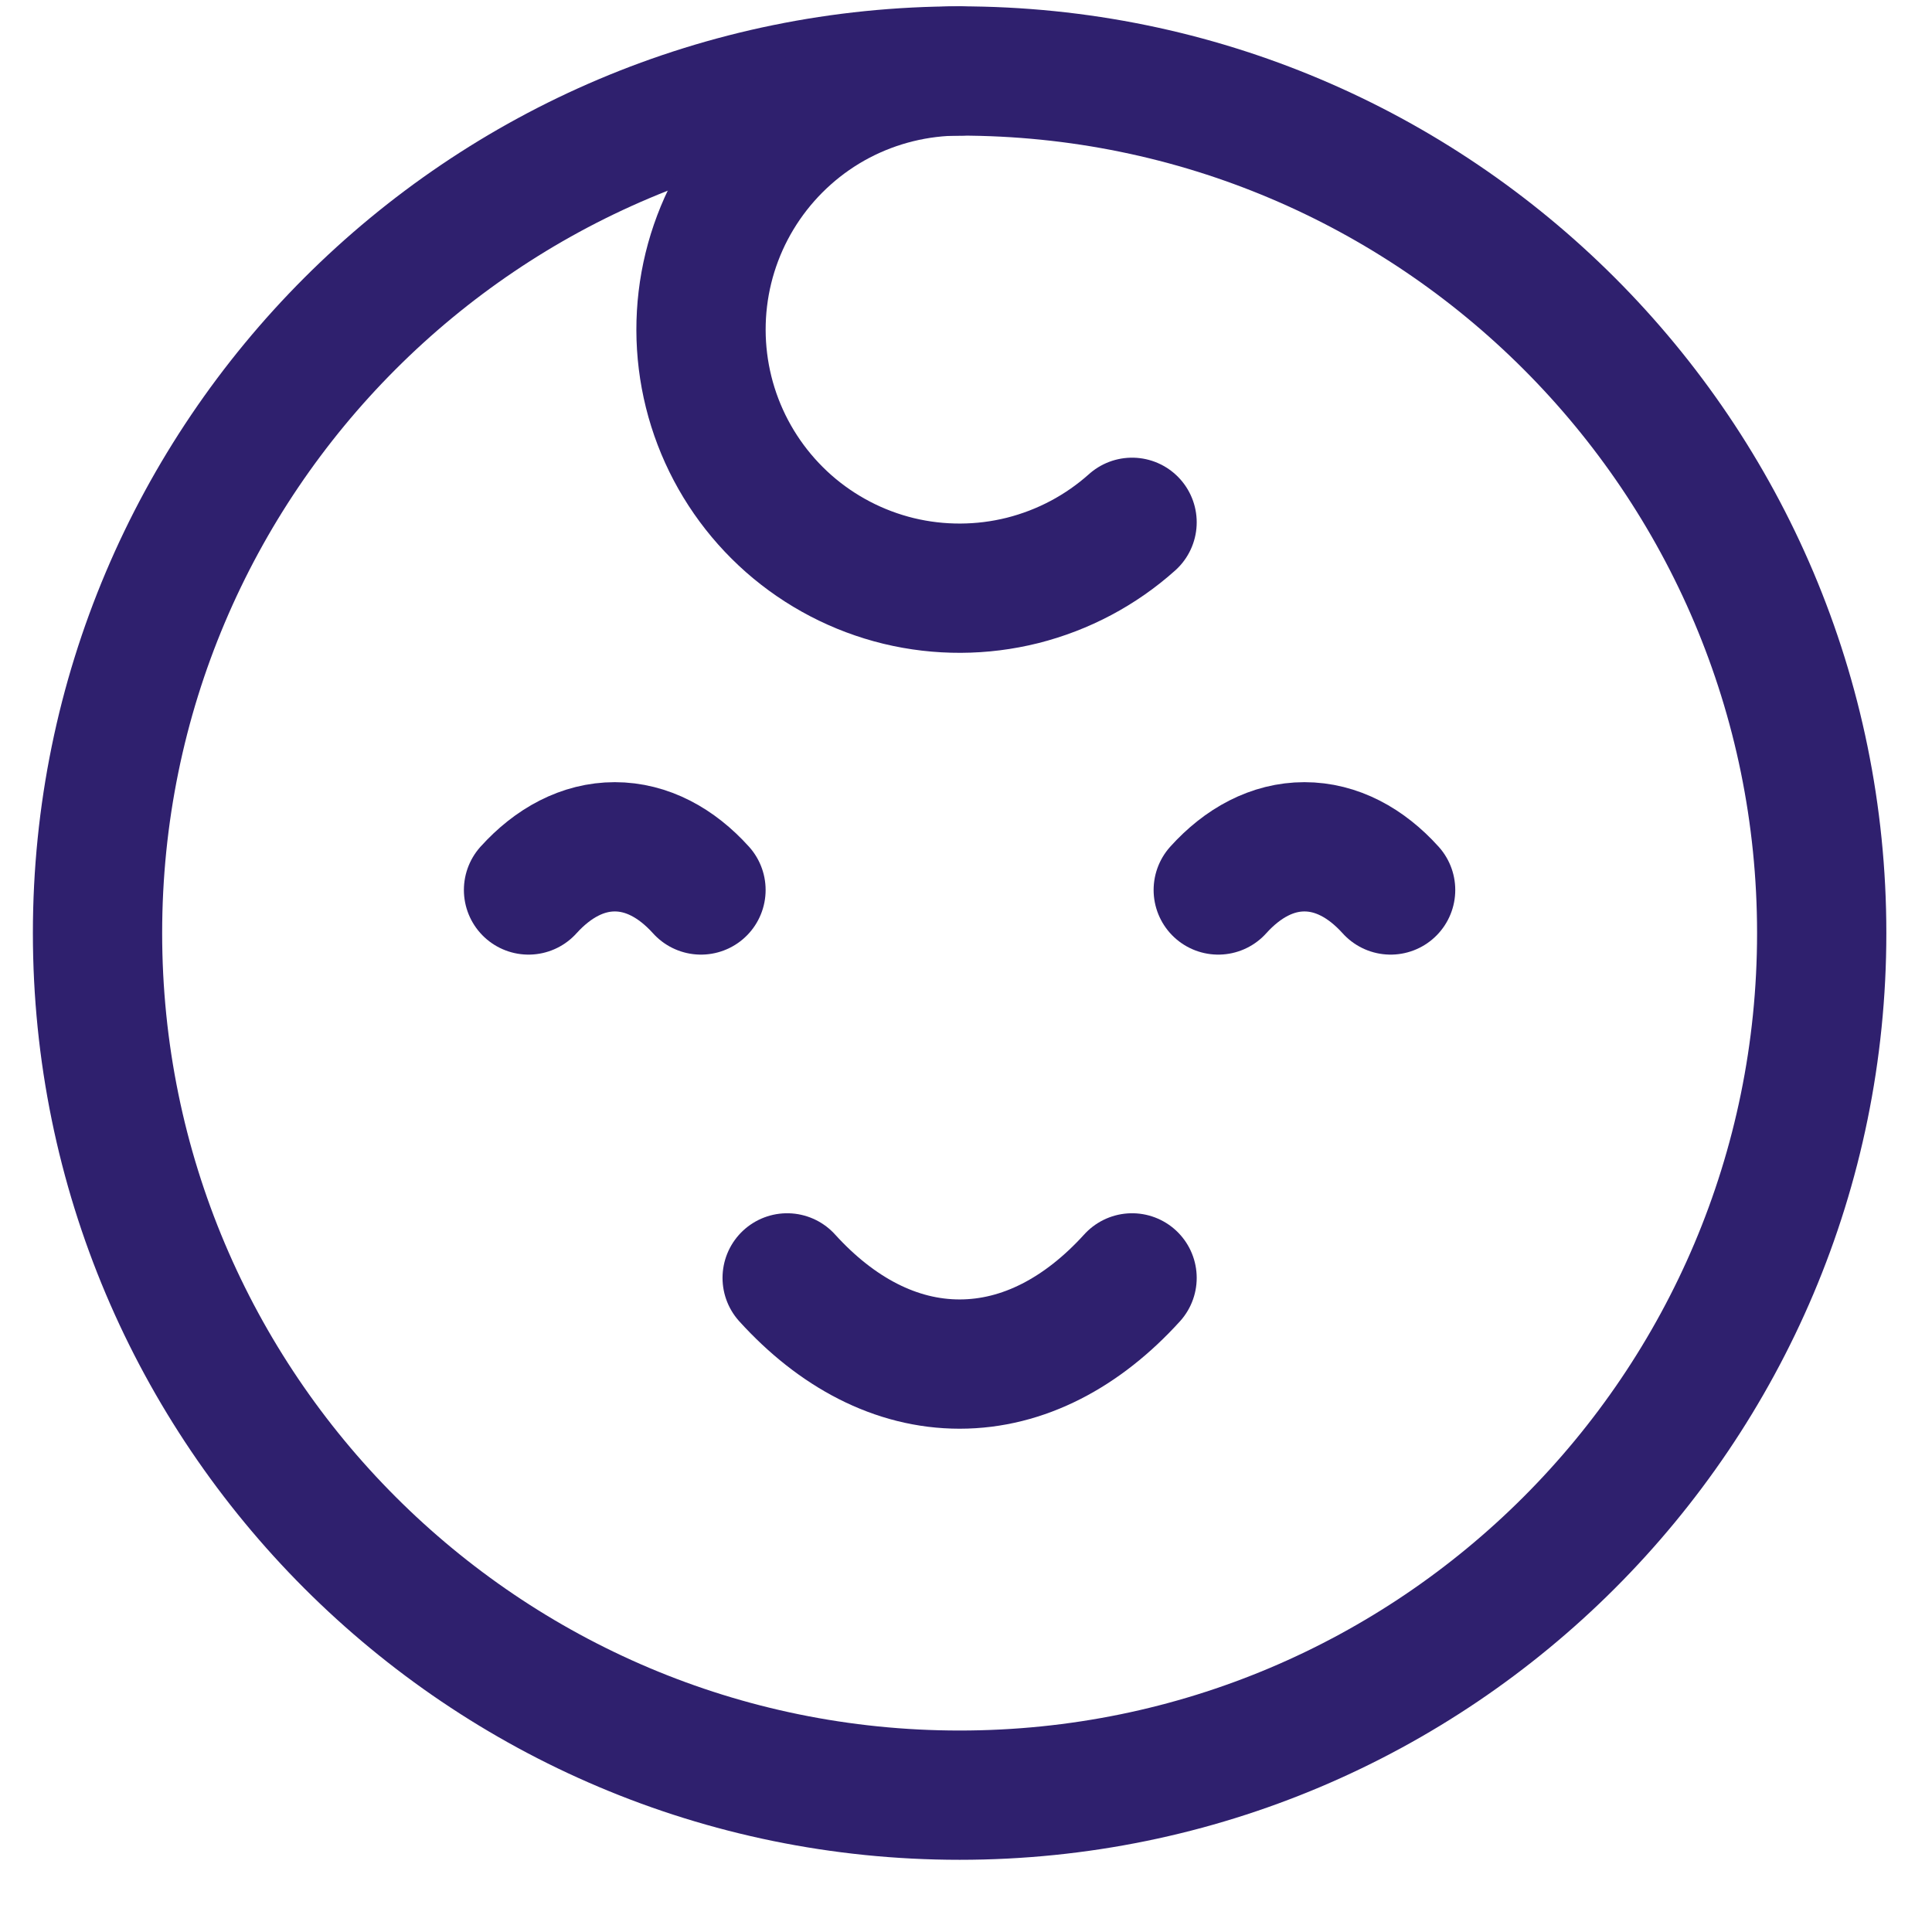 <svg width="23" height="23" viewBox="0 0 23 23" fill="none" xmlns="http://www.w3.org/2000/svg">
<path d="M11.424 21.371C17.092 21.371 21.687 16.776 21.687 11.108C21.687 5.44 17.092 0.845 11.424 0.845C5.756 0.845 1.161 5.44 1.161 11.108C1.161 16.776 5.756 21.371 11.424 21.371Z" stroke="#2F206E" stroke-width="1.539"/>
<path d="M13.477 15.213C12.889 15.861 12.183 16.239 11.424 16.239C10.665 16.239 9.959 15.861 9.371 15.213M8.345 10.595C8.052 10.27 7.699 10.081 7.319 10.081C6.939 10.081 6.586 10.27 6.292 10.595M16.555 10.595C16.262 10.27 15.909 10.081 15.529 10.081C15.149 10.081 14.796 10.27 14.503 10.595M11.424 0.845C10.925 0.845 10.433 0.966 9.991 1.198C9.55 1.43 9.171 1.767 8.888 2.178C8.605 2.589 8.426 3.062 8.367 3.558C8.308 4.053 8.37 4.556 8.548 5.022C8.726 5.488 9.015 5.904 9.389 6.234C9.764 6.564 10.213 6.798 10.698 6.916C11.183 7.033 11.689 7.031 12.173 6.91C12.657 6.788 13.105 6.551 13.477 6.218" stroke="#2F206E" stroke-width="1.539" stroke-linecap="round"/>
</svg>

